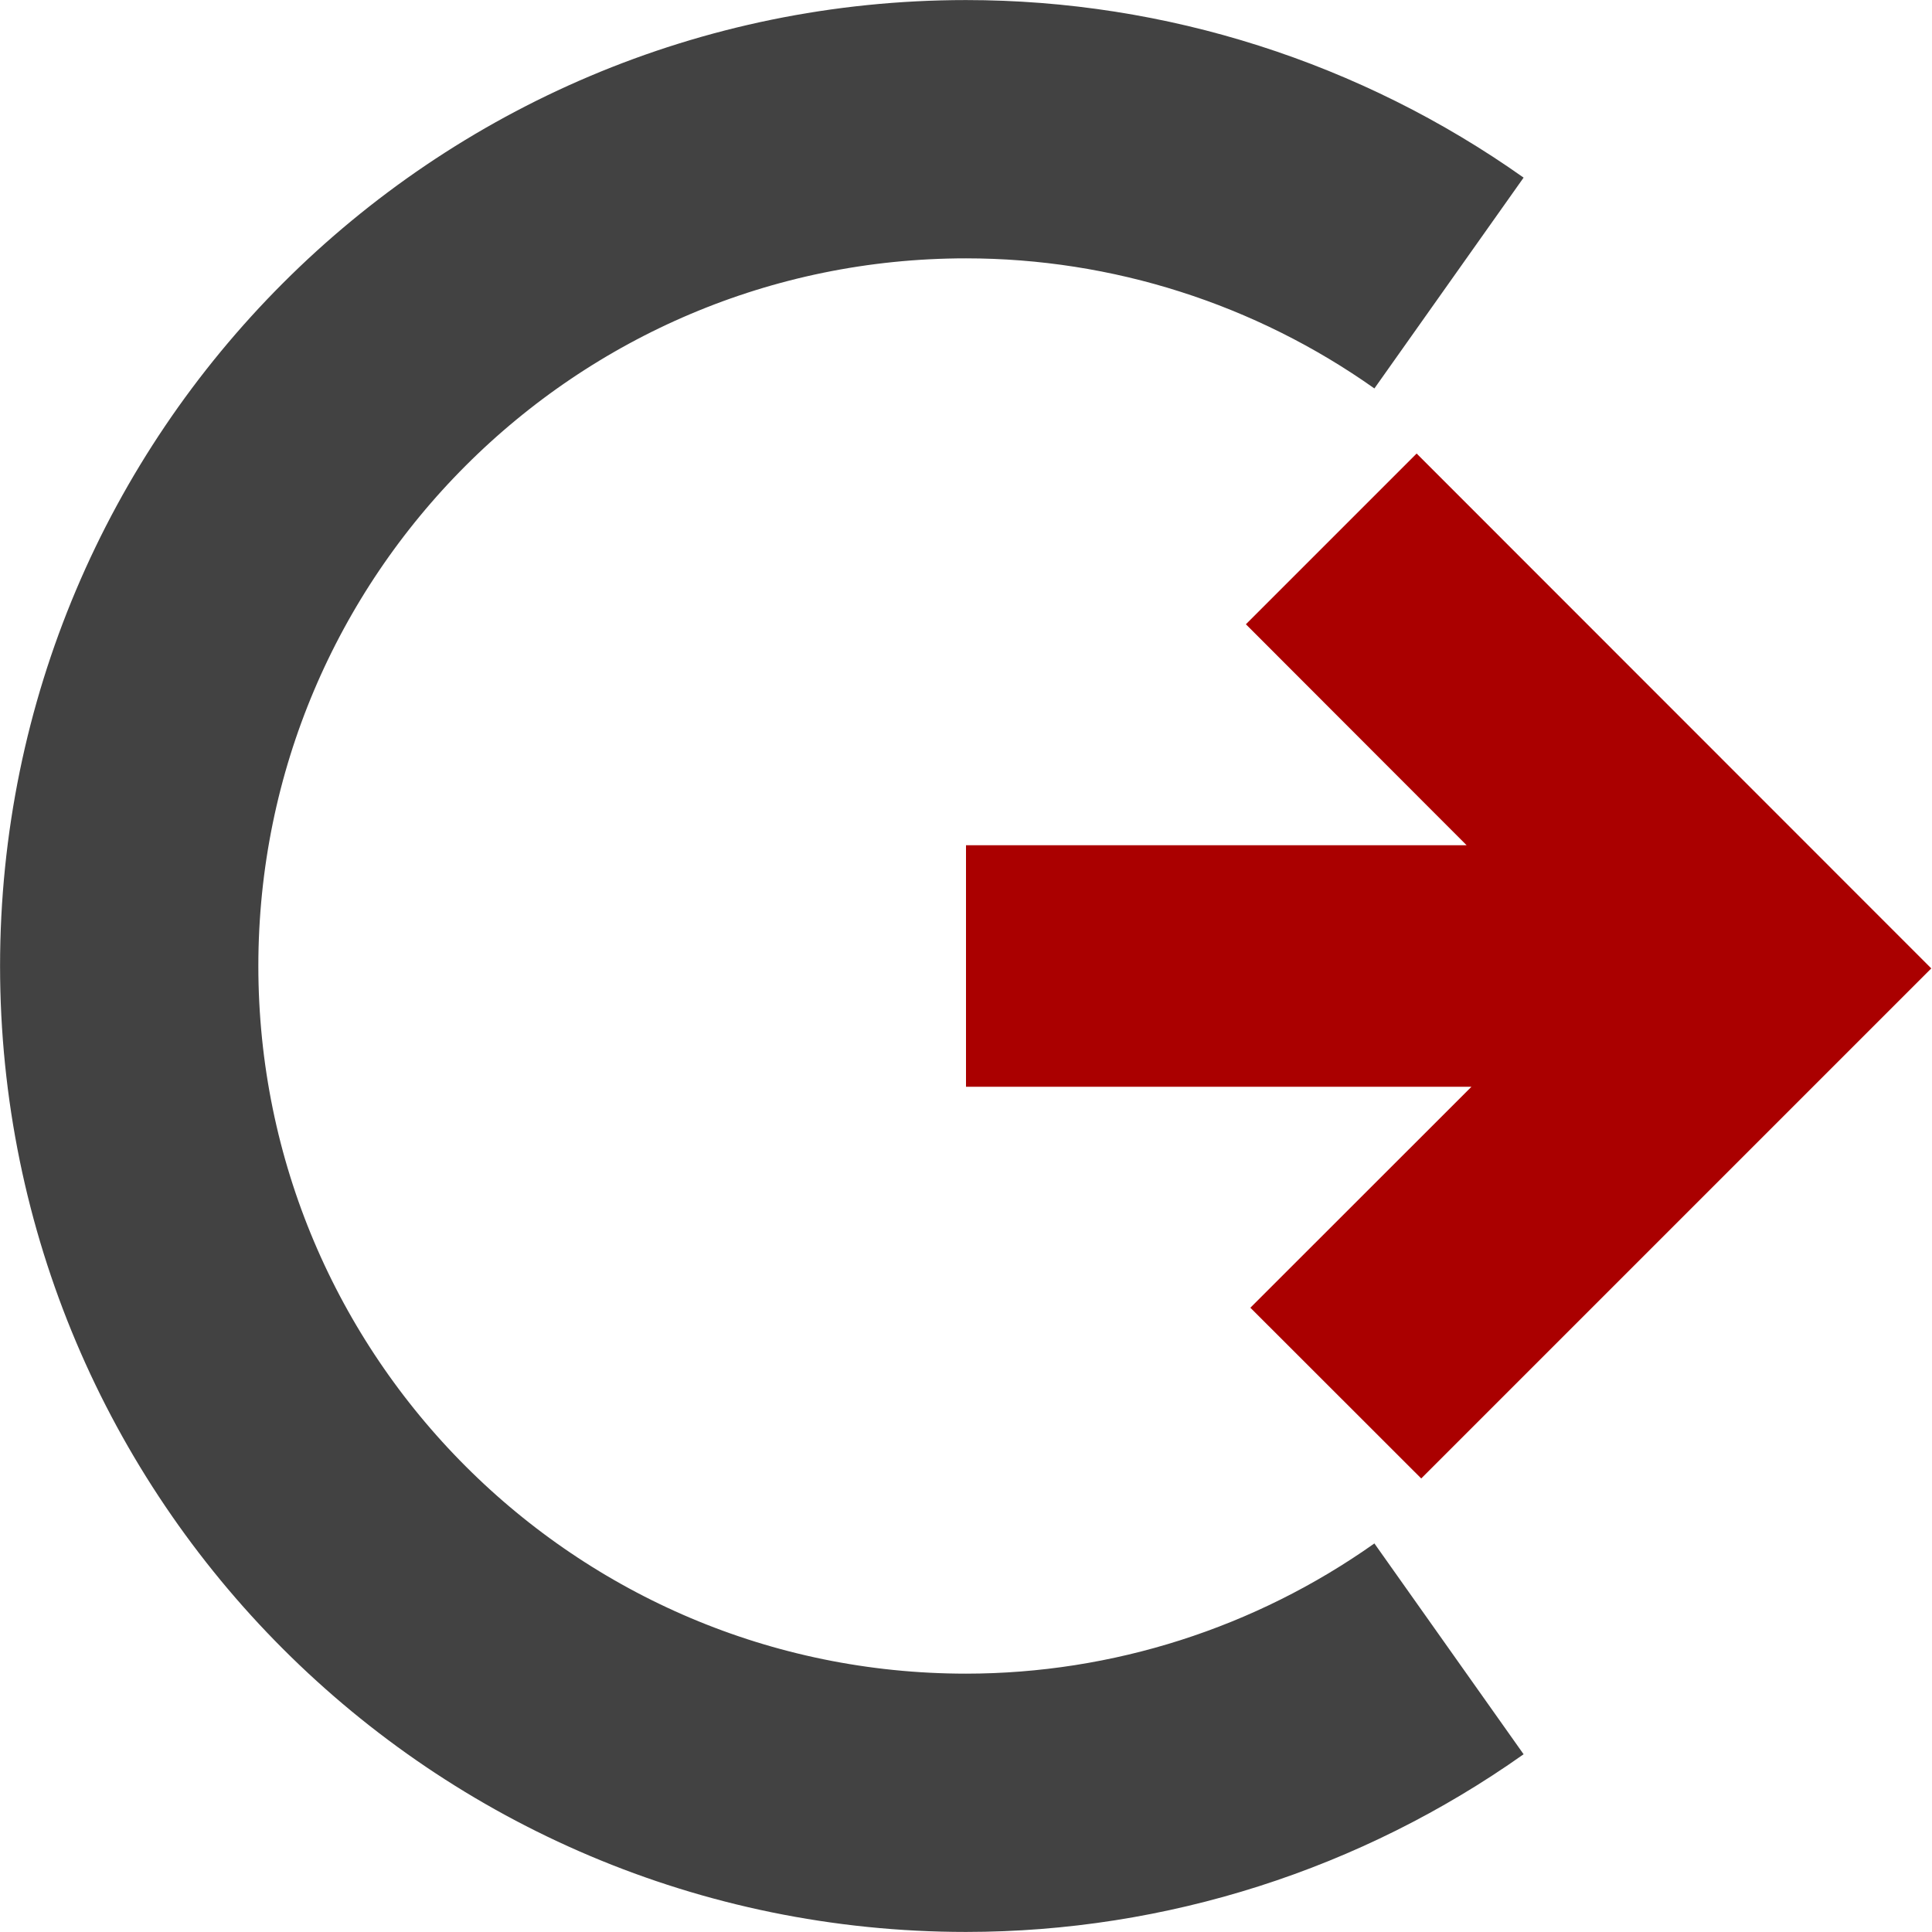 <?xml version="1.0" encoding="UTF-8" standalone="no"?>
<svg
   viewBox="0 0 16 16"
   version="1.1"
   id="svg16215"
   sodipodi:docname="Exit.svg"
   inkscape:version="1.2 (dc2aedaf03, 2022-05-15)"
   inkscape:export-filename="Exit.png"
   inkscape:export-xdpi="96"
   inkscape:export-ydpi="96"
   xmlns:inkscape="http://www.inkscape.org/namespaces/inkscape"
   xmlns:sodipodi="http://sodipodi.sourceforge.net/DTD/sodipodi-0.dtd"
   xmlns="http://www.w3.org/2000/svg"
   xmlns:svg="http://www.w3.org/2000/svg">
  <defs
     id="defs16219" />
  <sodipodi:namedview
     id="namedview16217"
     pagecolor="#ffffff"
     bordercolor="#000000"
     borderopacity="0.25"
     inkscape:showpageshadow="2"
     inkscape:pageopacity="0.0"
     inkscape:pagecheckerboard="0"
     inkscape:deskcolor="#d1d1d1"
     showgrid="true"
     inkscape:zoom="22.801097"
     inkscape:cx="12.674829"
     inkscape:cy="5.1751896"
     inkscape:window-width="1920"
     inkscape:window-height="1017"
     inkscape:window-x="-8"
     inkscape:window-y="-8"
     inkscape:window-maximized="1"
     inkscape:current-layer="svg16215">
    <inkscape:grid
       type="xygrid"
       id="grid19014" />
  </sodipodi:namedview>
  <style
     id="style16210">.icon-canvas-transparent{opacity:0;fill:#f6f6f6}.icon-vs-out{fill:#f6f6f6}.icon-vs-bg{fill:#424242}</style>
  <path
     id="path19128"
     style="fill:none;stroke:#424242;stroke-width:2.139"
     d="M 12,2.344 C 10.833,1.518 9.436,1.07 8,1.07 4.173,1.071 1.071,4.173 1.07,8 1.071,11.827 4.173,14.929 8,14.93 c 1.437,-6.73e-4 2.833,-0.449 4,-1.275"
     sodipodi:nodetypes="ccccc" />
  <path
     id="path19435"
     style="color:#000000;fill:#aa0000;-inkscape-stroke:none;fill-opacity:1"
     d="M 11.732 3.756 L 10.318 5.17 L 12.146 7 L 8 7 L 8 9 L 12.186 9 L 10.355 10.83 L 11.77 12.244 L 15.994 8.02 L 11.732 3.756 z " />
</svg>
